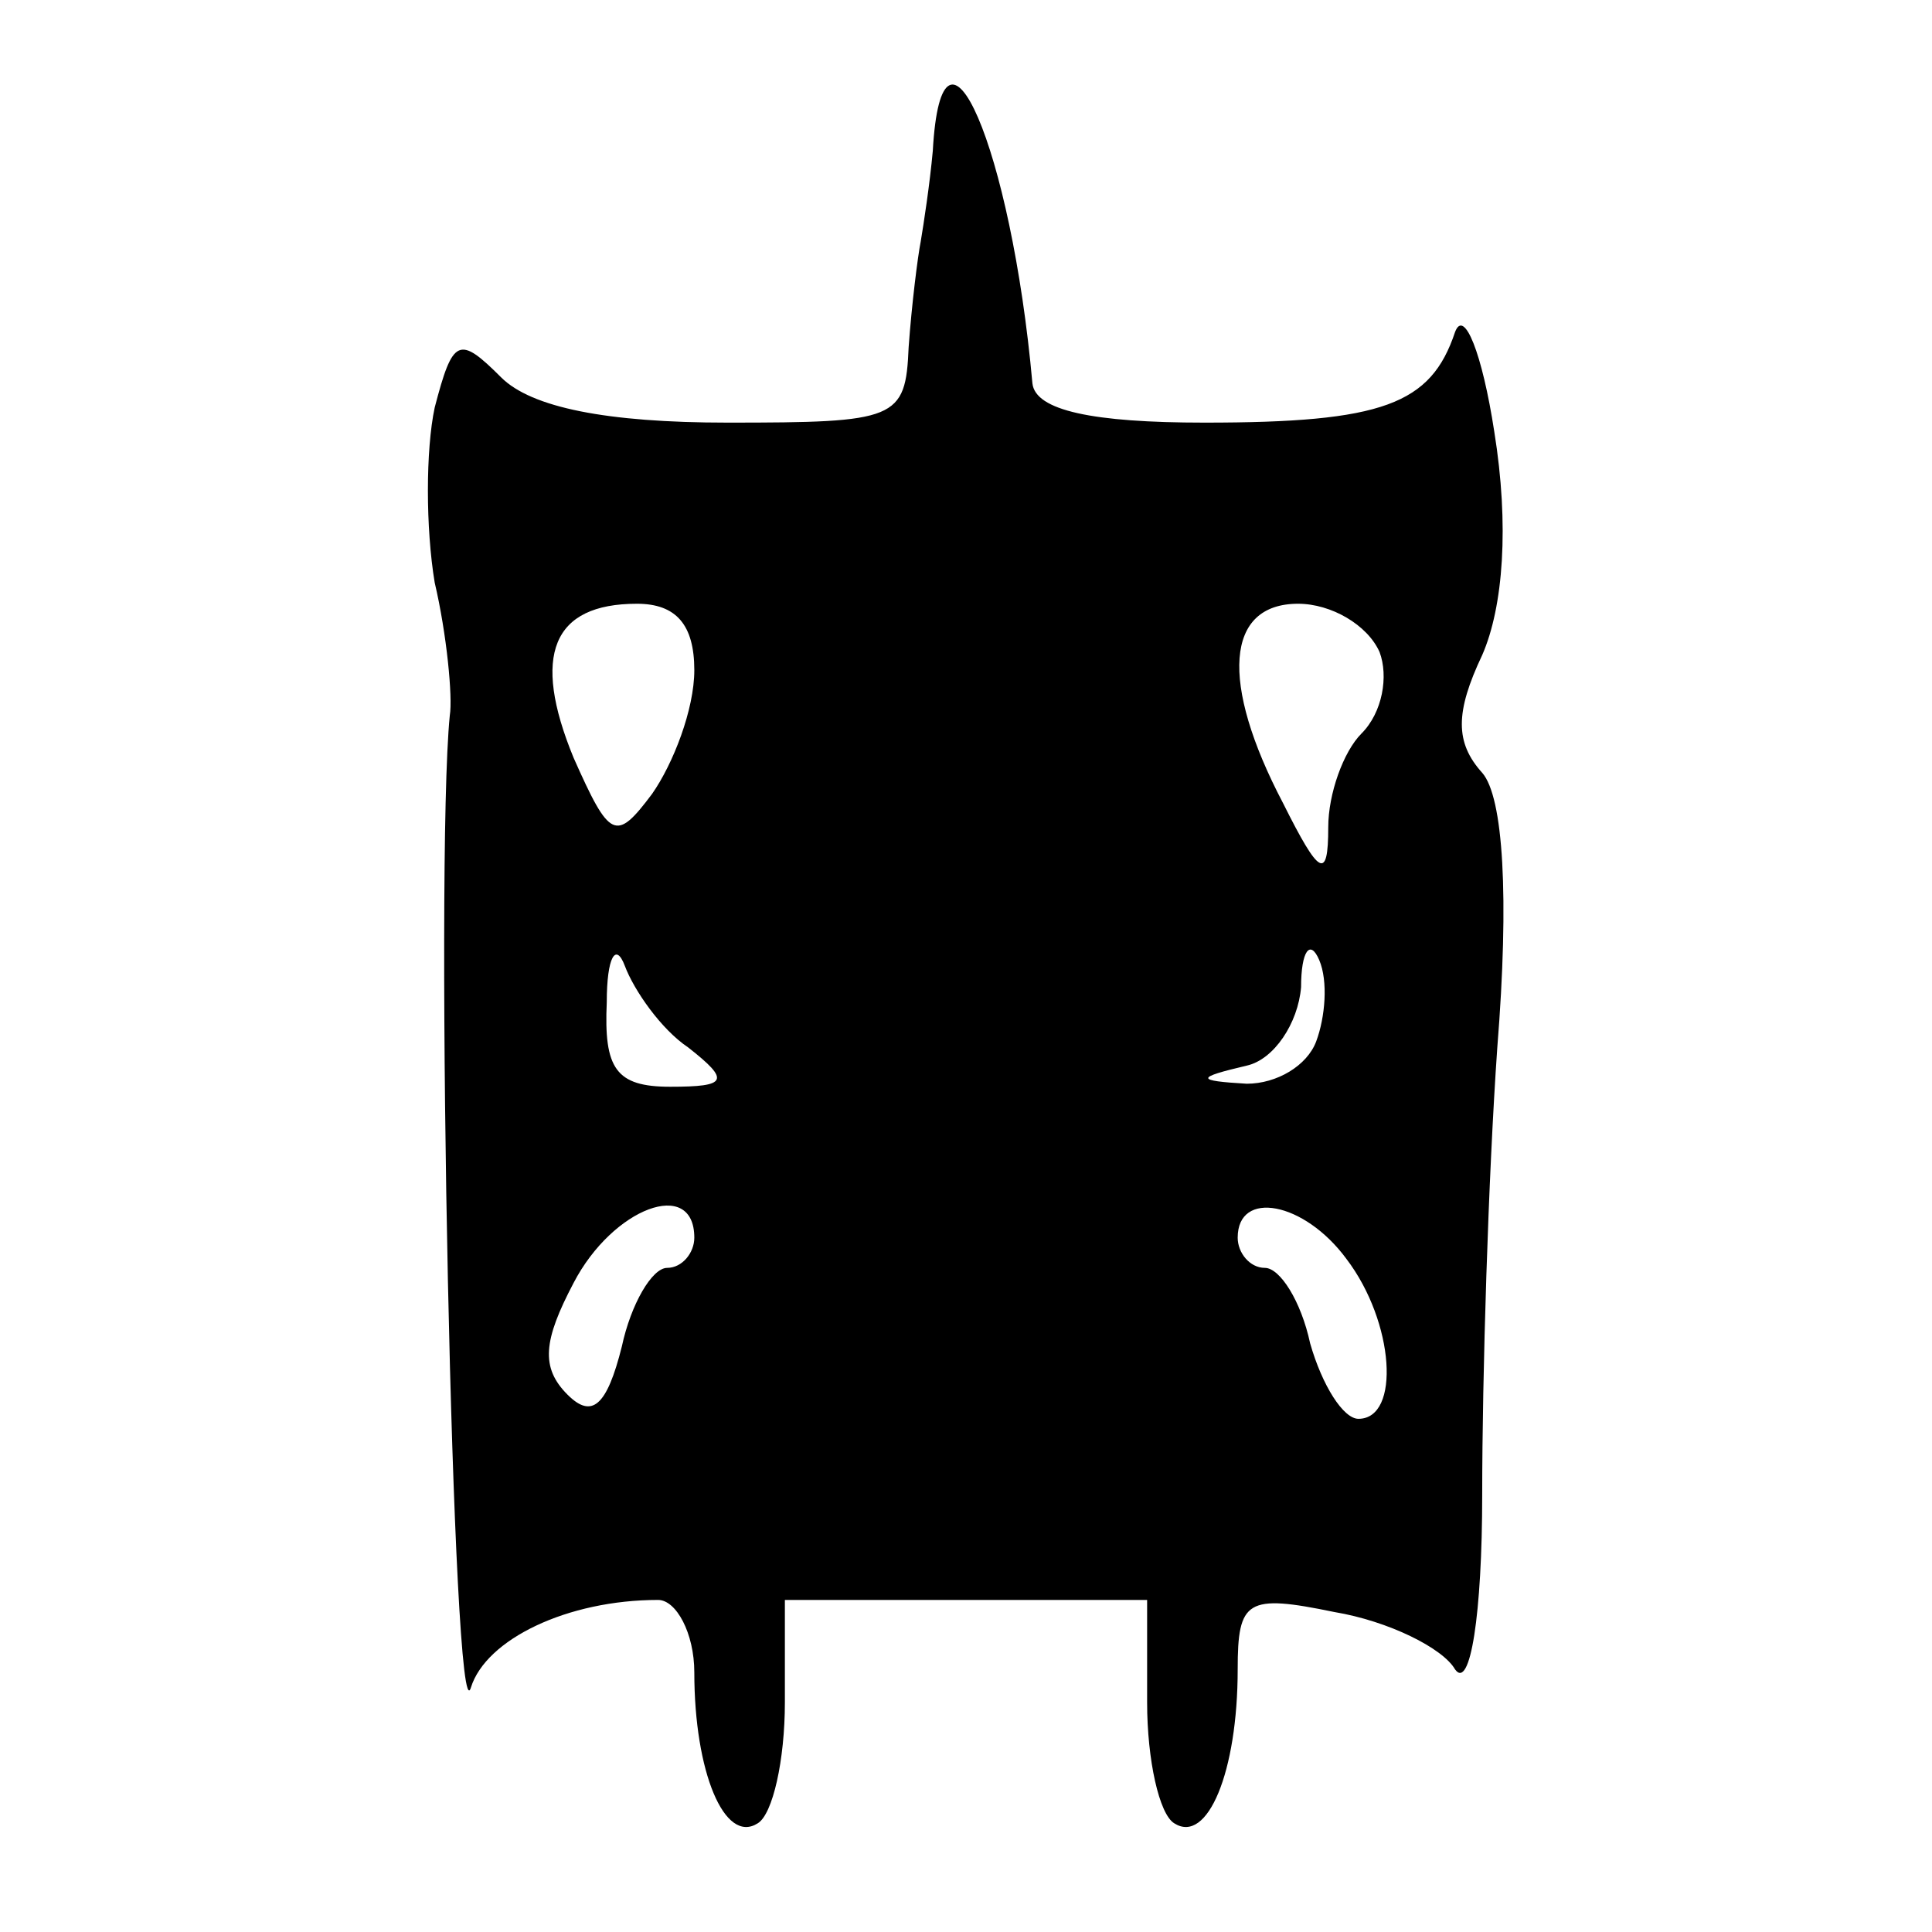 <?xml version="1.0" standalone="no"?>
<!DOCTYPE svg PUBLIC "-//W3C//DTD SVG 20010904//EN"
 "http://www.w3.org/TR/2001/REC-SVG-20010904/DTD/svg10.dtd">
<svg version="1.0" xmlns="http://www.w3.org/2000/svg"
 width="64pt" height="64pt" viewBox="0 0 64 64"
 preserveAspectRatio="xMidYMid meet">
<g transform="translate(0,64) scale(0.1,-0.1)"
fill="#000000" stroke="none">
<path d="M309 590 c-1 -11 -3 -24 -4 -30 -1 -5 -3 -21 -4 -35 -1 -24 -4 -25
-60 -25 -40 0 -65 5 -75 15 -14 14 -16 13 -22 -10 -3 -14 -3 -40 0 -58 4 -17
6 -38 5 -44 -5 -50 1 -342 7 -322 5 16 32 29 62 29 6 0 12 -11 12 -24 0 -33
10 -57 21 -50 5 3 9 21 9 40 l0 34 60 0 60 0 0 -34 c0 -19 4 -37 9 -40 11 -7
21 17 21 51 0 23 3 25 32 19 18 -3 36 -12 40 -19 5 -7 9 18 9 58 0 39 2 105 5
148 4 50 2 83 -5 91 -9 10 -9 20 0 39 7 16 9 43 4 74 -4 26 -10 41 -13 33 -8
-24 -24 -30 -83 -30 -37 0 -56 4 -57 13 -7 78 -30 131 -33 77z m-79 -172 c0
-13 -7 -31 -14 -41 -12 -16 -14 -15 -26 12 -14 34 -7 51 21 51 13 0 19 -7 19
-22z m227 6 c3 -8 1 -20 -6 -27 -6 -6 -11 -20 -11 -31 0 -18 -3 -16 -15 8 -21
40 -19 66 5 66 11 0 23 -7 27 -16z m-229 -131 c14 -11 13 -13 -6 -13 -18 0
-22 6 -21 28 0 15 3 20 6 12 3 -8 12 -21 21 -27z m208 2 c-3 -8 -13 -14 -23
-14 -17 1 -17 2 0 6 9 2 17 14 18 26 0 12 3 16 6 9 3 -7 2 -19 -1 -27z m-206
-65 c0 -5 -4 -10 -9 -10 -5 0 -12 -12 -15 -26 -5 -20 -10 -24 -18 -16 -9 9 -8
18 2 37 13 25 40 35 40 15z m216 -7 c16 -21 18 -53 4 -53 -5 0 -12 11 -16 25
-3 14 -10 25 -15 25 -5 0 -9 5 -9 10 0 16 22 12 36 -7z"/>
</g>
</svg>
